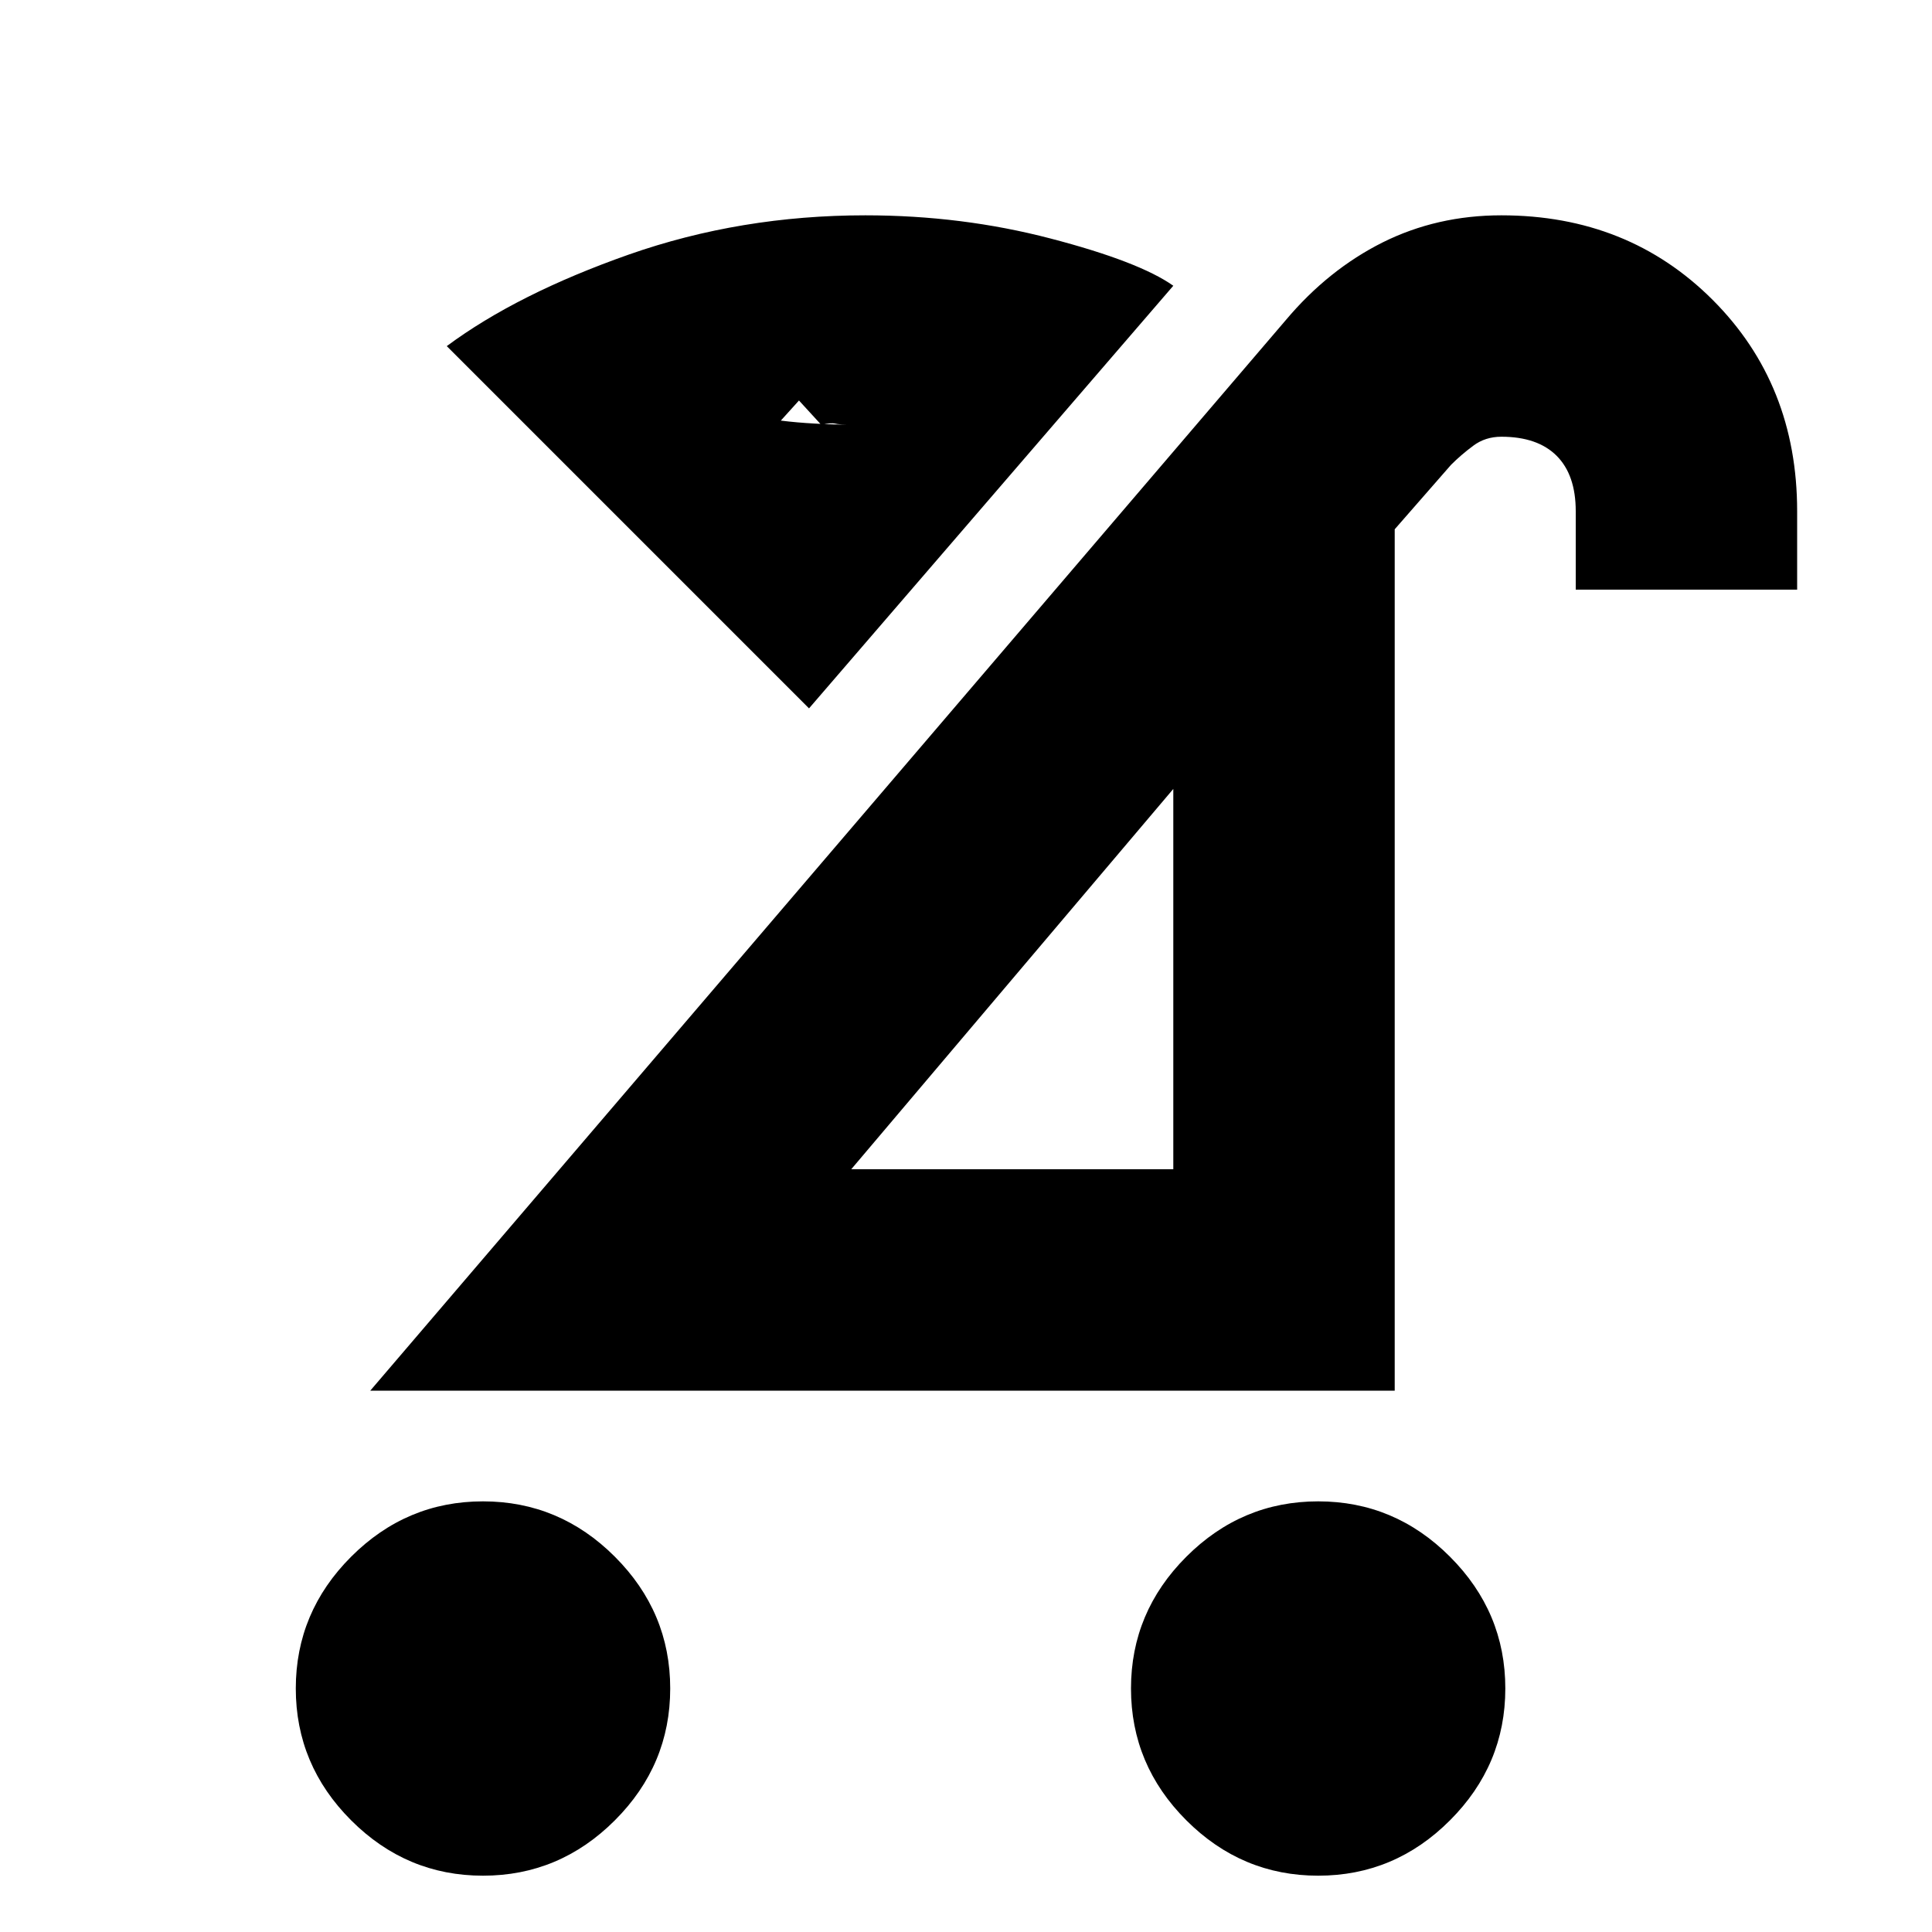 <svg xmlns="http://www.w3.org/2000/svg" height="20" width="20"><path d="M13.646 19.417Q12.854 19.417 12.281 18.844Q11.708 18.271 11.708 17.479Q11.708 16.688 12.281 16.115Q12.854 15.542 13.646 15.542Q14.438 15.542 15.01 16.115Q15.583 16.688 15.583 17.479Q15.583 18.271 15.01 18.844Q14.438 19.417 13.646 19.417ZM5 19.417Q4.208 19.417 3.635 18.844Q3.062 18.271 3.062 17.479Q3.062 16.688 3.635 16.115Q4.208 15.542 5 15.542Q5.792 15.542 6.365 16.115Q6.938 16.688 6.938 17.479Q6.938 18.271 6.365 18.844Q5.792 19.417 5 19.417ZM8.812 12.104H12.146V8.167ZM3.833 14.396 13.312 3.312Q13.75 2.792 14.312 2.51Q14.875 2.229 15.542 2.229Q16.854 2.229 17.729 3.104Q18.604 3.979 18.604 5.292V6.104H16.312V5.292Q16.312 4.917 16.115 4.719Q15.917 4.521 15.542 4.521Q15.375 4.521 15.25 4.615Q15.125 4.708 15.021 4.812L14.438 5.479V14.396ZM8.375 7.333 4.625 3.583Q5.354 3.042 6.51 2.635Q7.667 2.229 8.958 2.229Q9.958 2.229 10.875 2.469Q11.792 2.708 12.146 2.958ZM8.271 4.146 8.083 4.354Q8.25 4.375 8.438 4.385Q8.625 4.396 8.792 4.396Q8.688 4.396 8.646 4.385Q8.604 4.375 8.5 4.396ZM8.271 4.146Q8.271 4.146 8.271 4.146Q8.271 4.146 8.271 4.146Q8.271 4.146 8.271 4.146Q8.271 4.146 8.271 4.146ZM10.438 10.167Z"/></svg>
